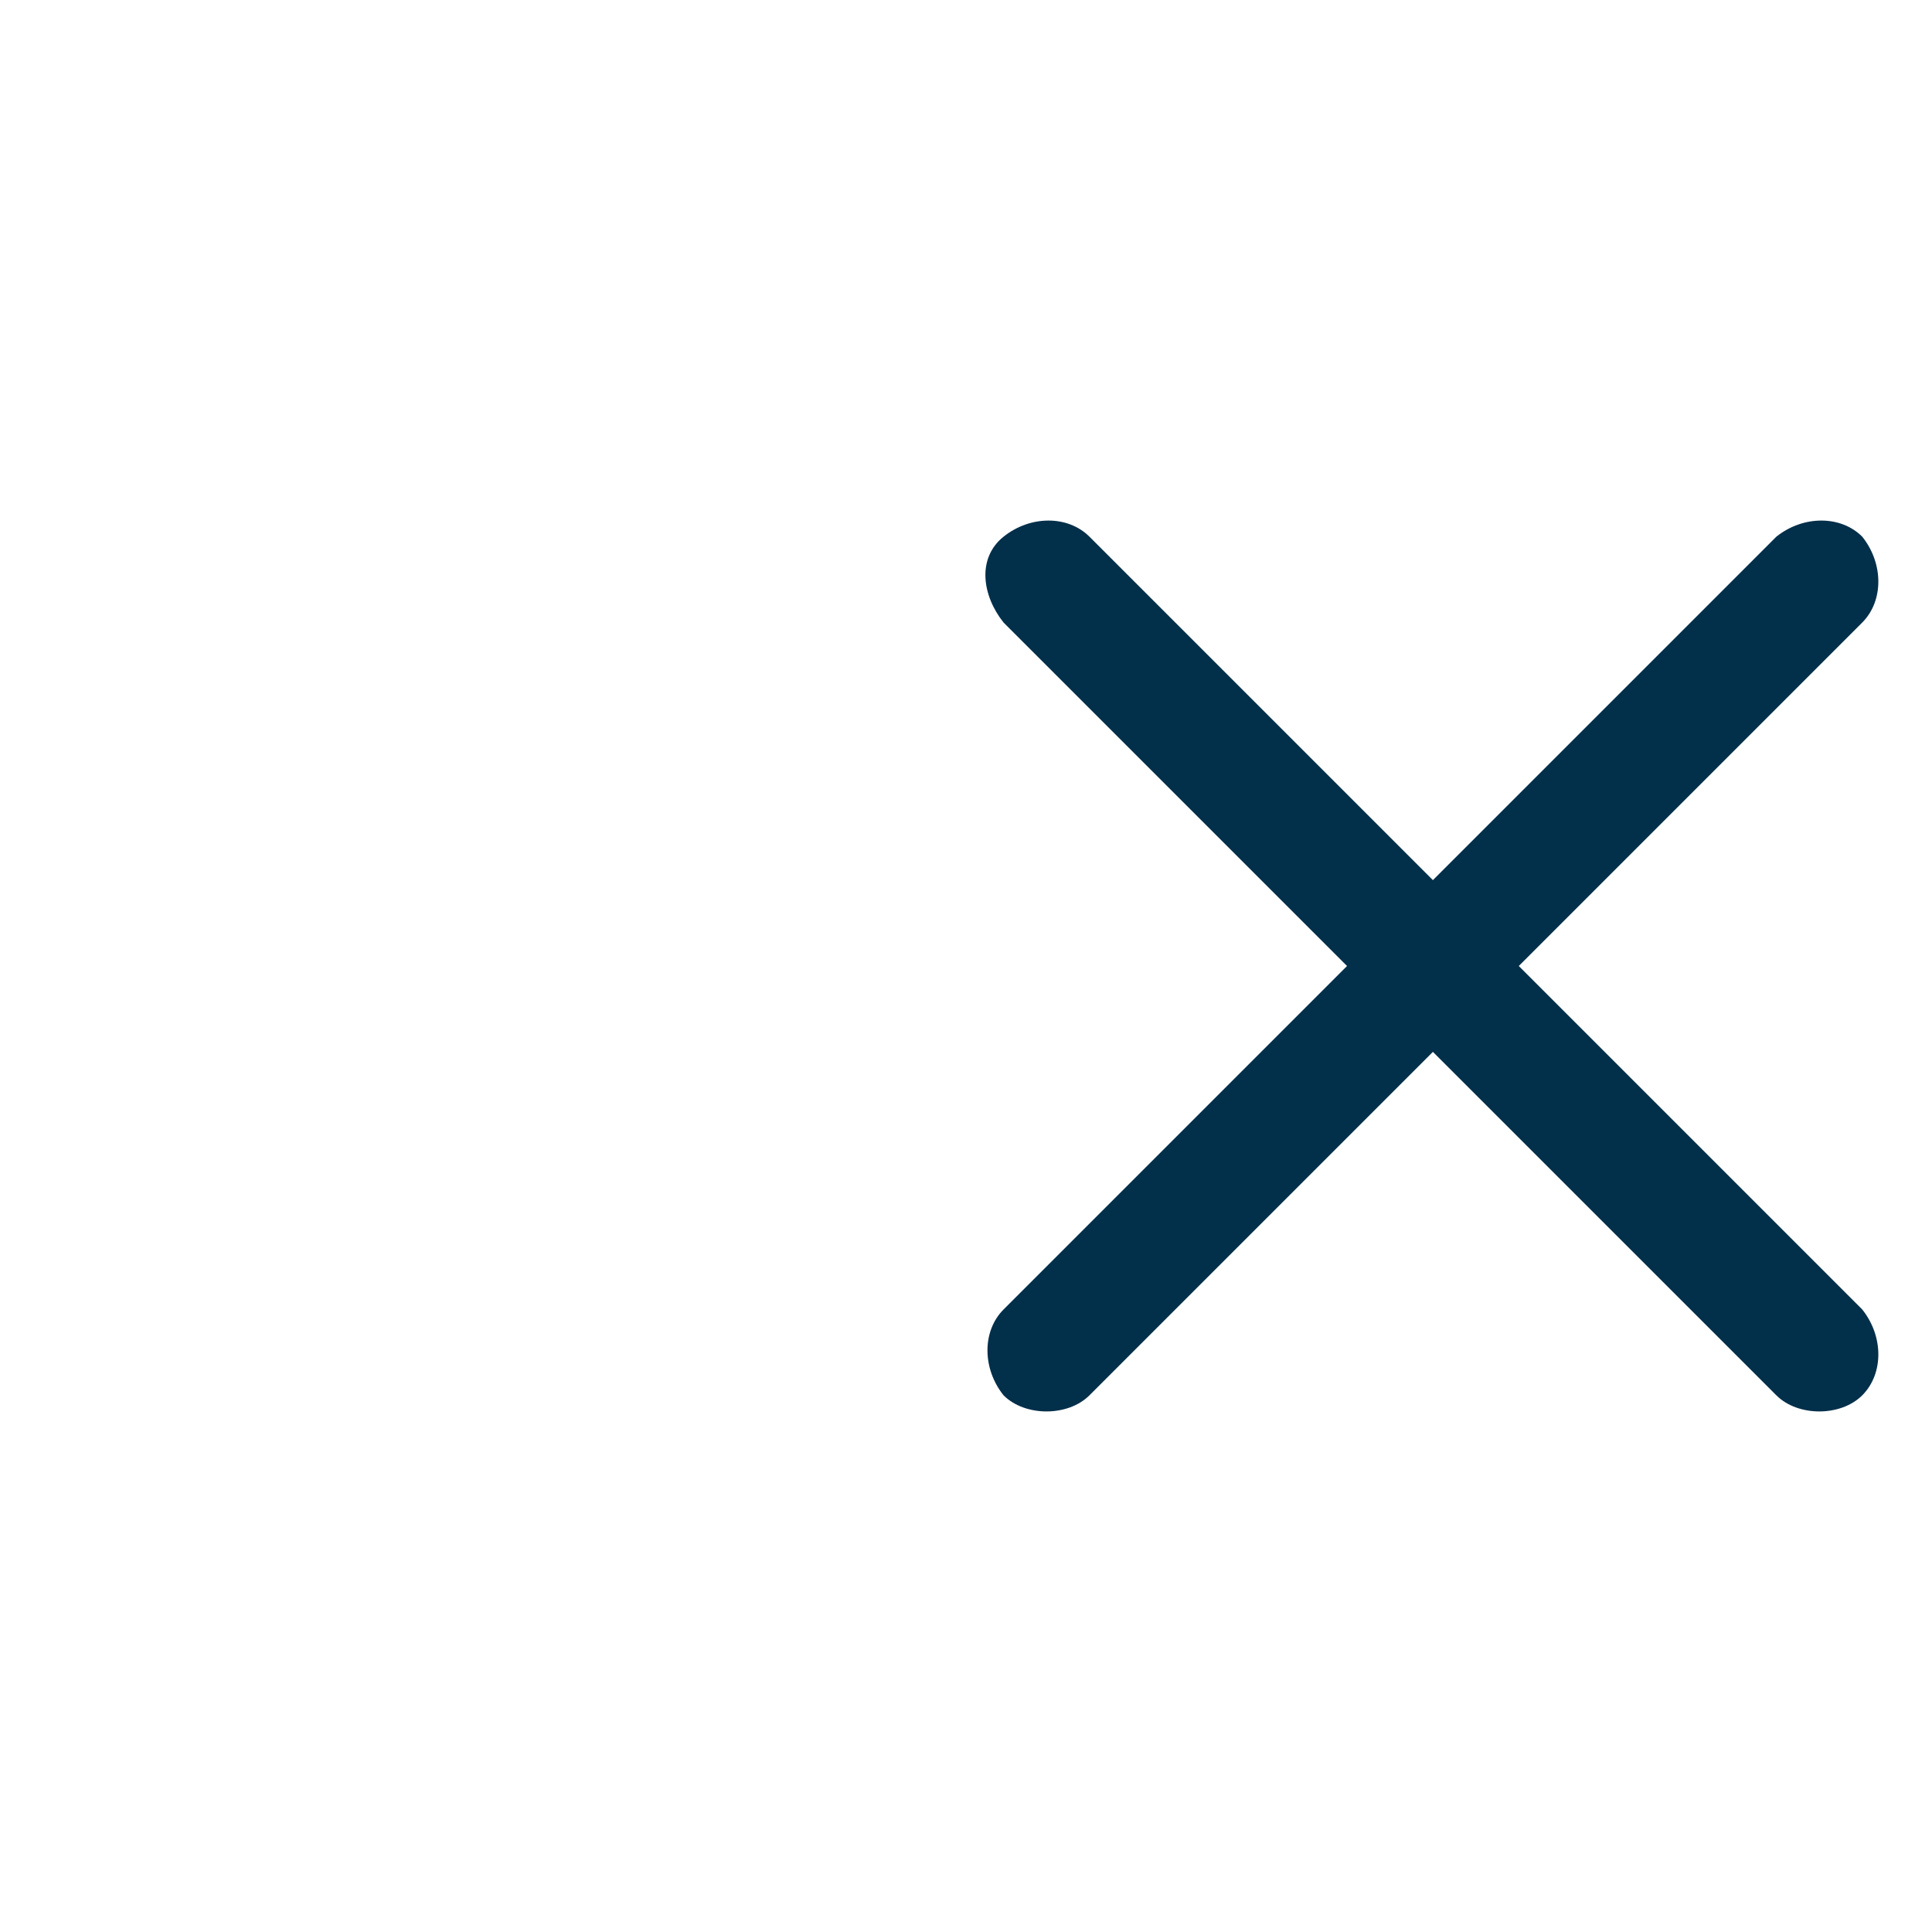 <?xml version="1.0" encoding="utf-8"?>
<!-- Generator: Adobe Illustrator 25.0.0, SVG Export Plug-In . SVG Version: 6.00 Build 0)  -->
<svg version="1.1" id="Layer_1" xmlns="http://www.w3.org/2000/svg" xmlns:xlink="http://www.w3.org/1999/xlink" x="0px" y="0px"
	 viewBox="0 0 36 36" style="enable-background:new 0 0 36 36;" xml:space="preserve">
<style type="text/css">
	.st0{fill:#022F4A;}
</style>
<path class="st0" d="M28.3,18l6.4-6.4c0.4-0.4,0.4-1.1,0-1.6c-0.4-0.4-1.1-0.4-1.6,0l-6.4,6.4L20.3,10c-0.4-0.4-1.1-0.4-1.6,0
	s-0.4,1.1,0,1.6l6.4,6.4l-6.4,6.4c-0.4,0.4-0.4,1.1,0,1.6c0.2,0.2,0.5,0.3,0.8,0.3s0.6-0.1,0.8-0.3l6.4-6.4l6.4,6.4
	c0.2,0.2,0.5,0.3,0.8,0.3s0.6-0.1,0.8-0.3c0.4-0.4,0.4-1.1,0-1.6L28.3,18z"/>
</svg>
